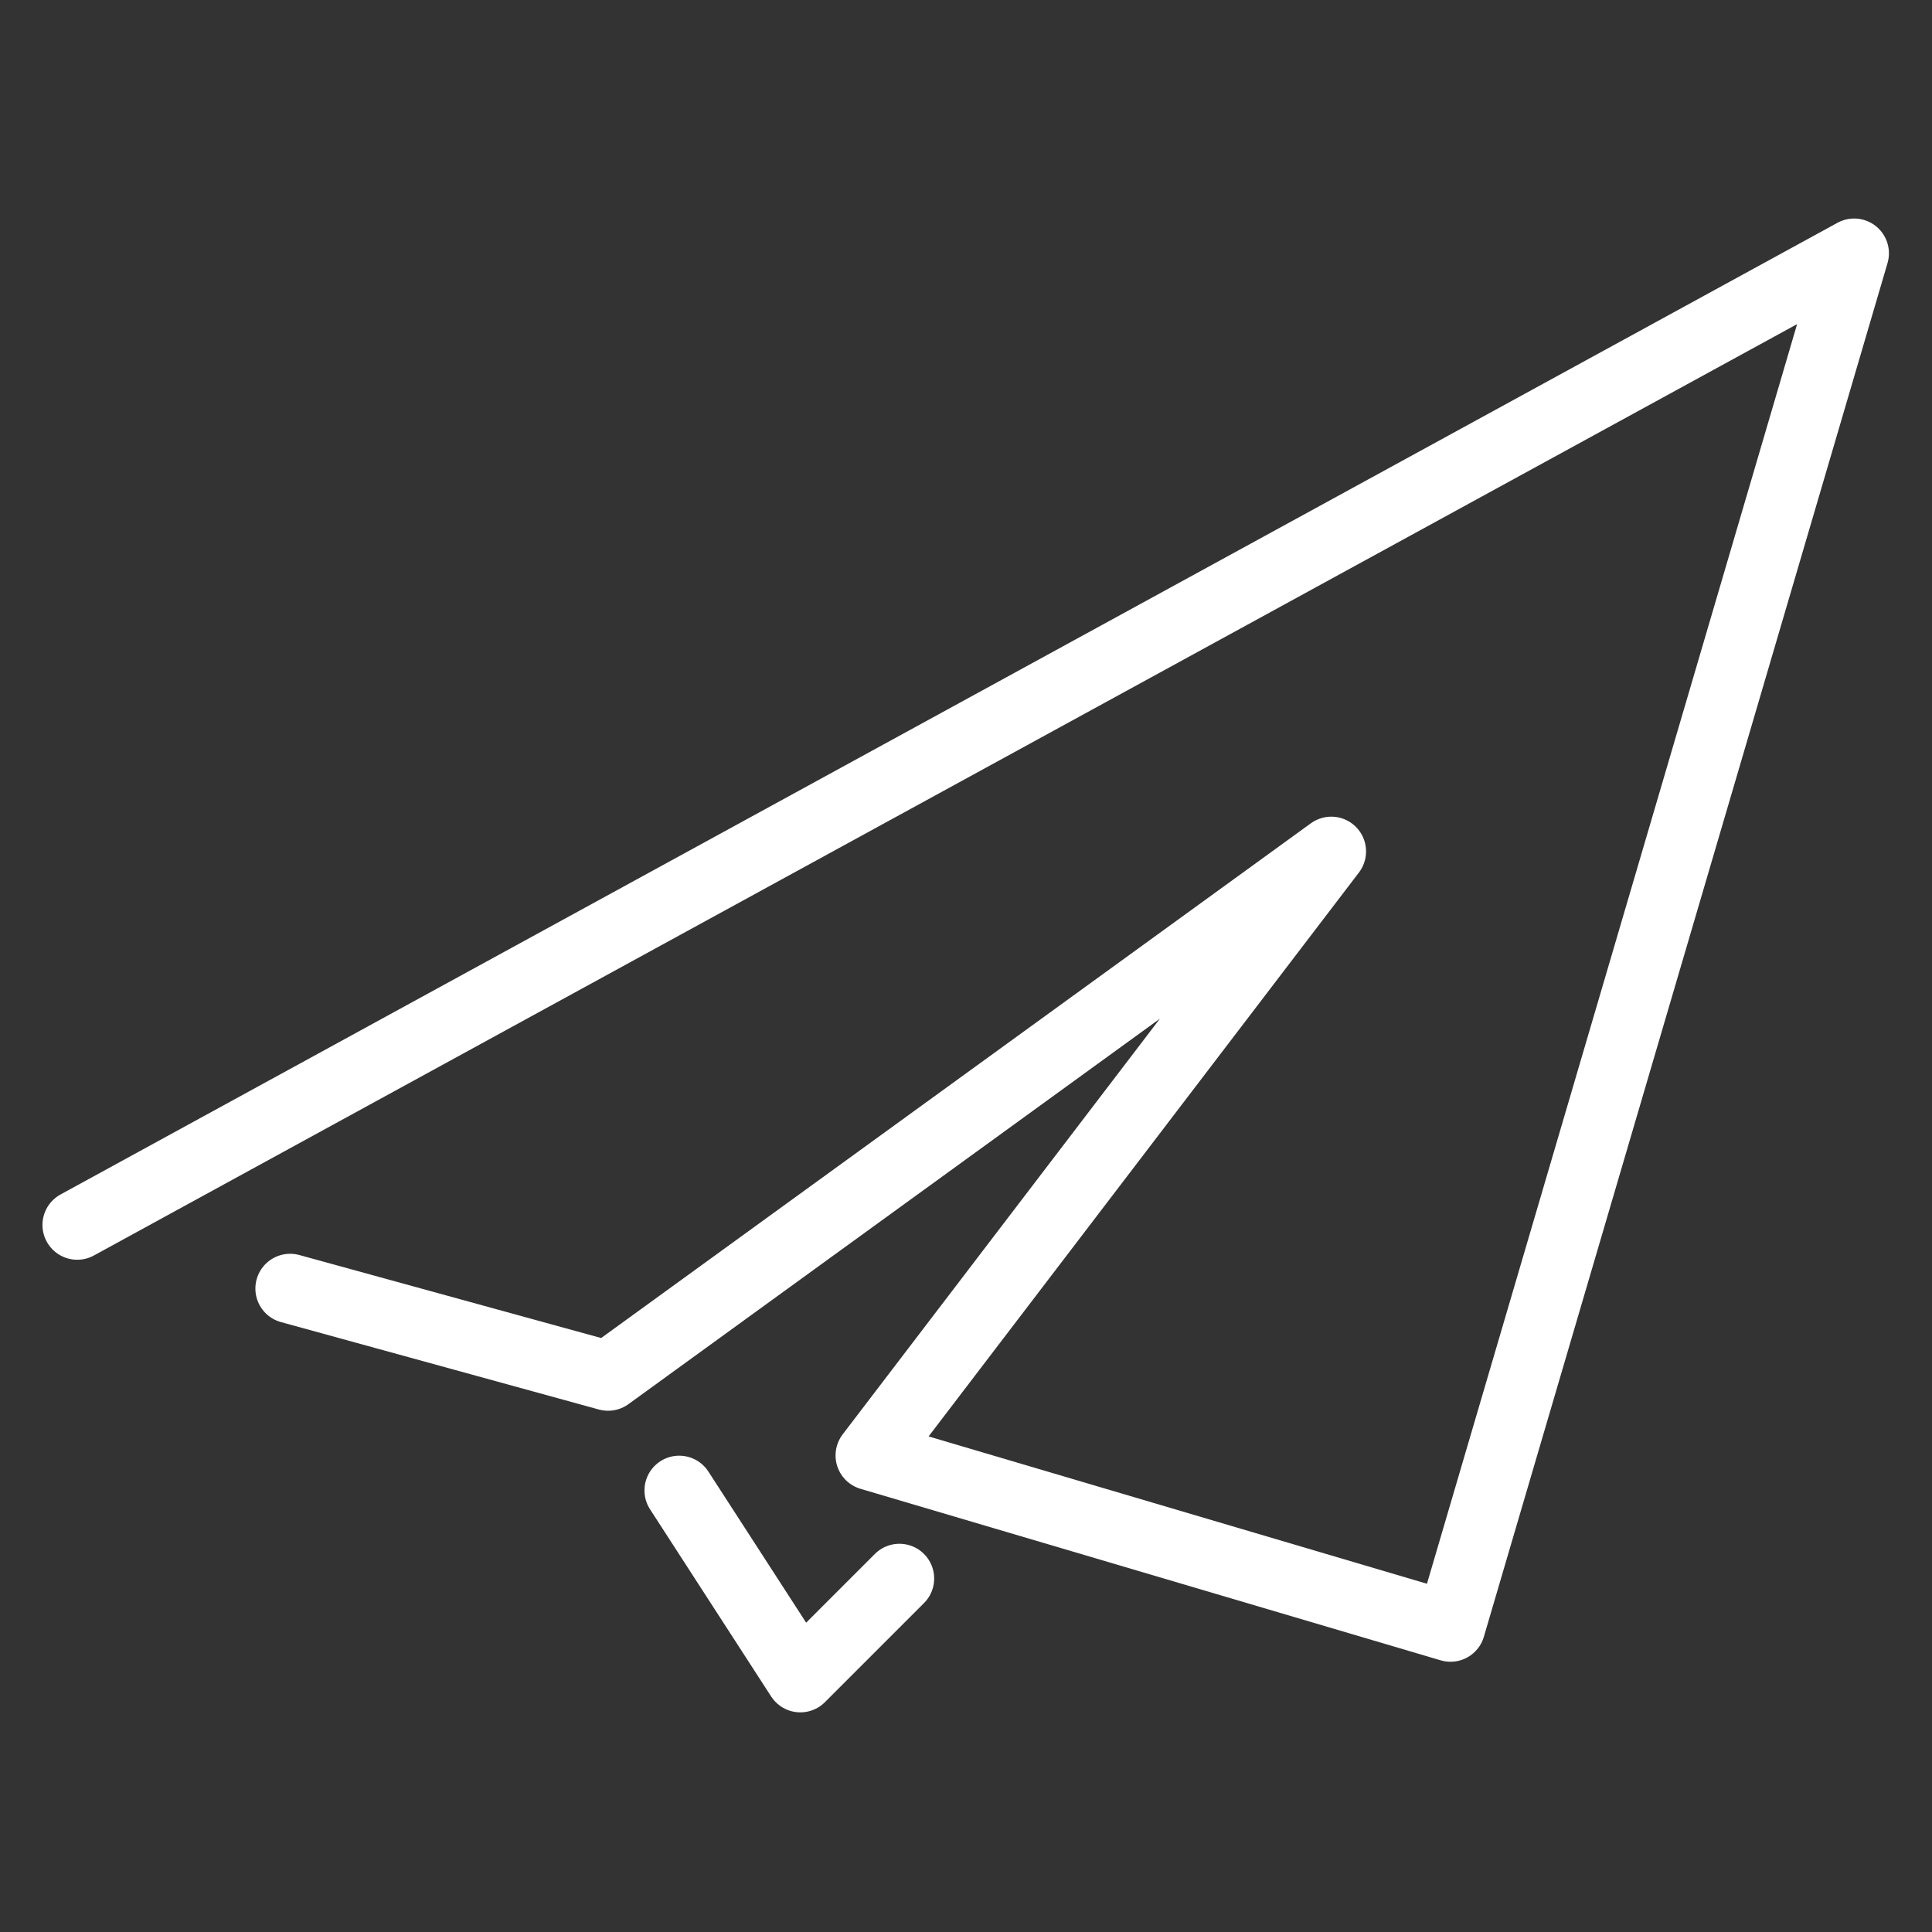 <?xml version="1.0" encoding="UTF-8" standalone="no"?>
<!DOCTYPE svg PUBLIC "-//W3C//DTD SVG 1.1//EN" "http://www.w3.org/Graphics/SVG/1.1/DTD/svg11.dtd">
<svg width="100%" height="100%" viewBox="0 0 250 250" version="1.1" xmlns="http://www.w3.org/2000/svg" xmlns:xlink="http://www.w3.org/1999/xlink" xml:space="preserve" xmlns:serif="http://www.serif.com/" style="fill-rule:evenodd;clip-rule:evenodd;stroke-linecap:round;stroke-linejoin:round;stroke-miterlimit:1.5;">
    <rect x="0" y="0" width="250" height="250" fill="#333333" stroke="none"/>
    <g id="Layer2" transform="matrix(1.386,0,0,1.386,-17.189,-48.959)">
        <g transform="matrix(0.742,0,0,0.742,9.811,25.776)">
            <path d="M13.209,167L236.791,44.739L186,217.582L113,196L171,120L80,186L40,175" style="fill:none;stroke:white;stroke-width:8.75px;"/>
        </g>
        <g transform="matrix(1.028,0,0,1.028,-8.482,-5.427)">
            <path d="M82,175L93,192L102,183" style="fill:none;stroke:white;stroke-width:6.31px;"/>
        </g>
    </g>
</svg>
